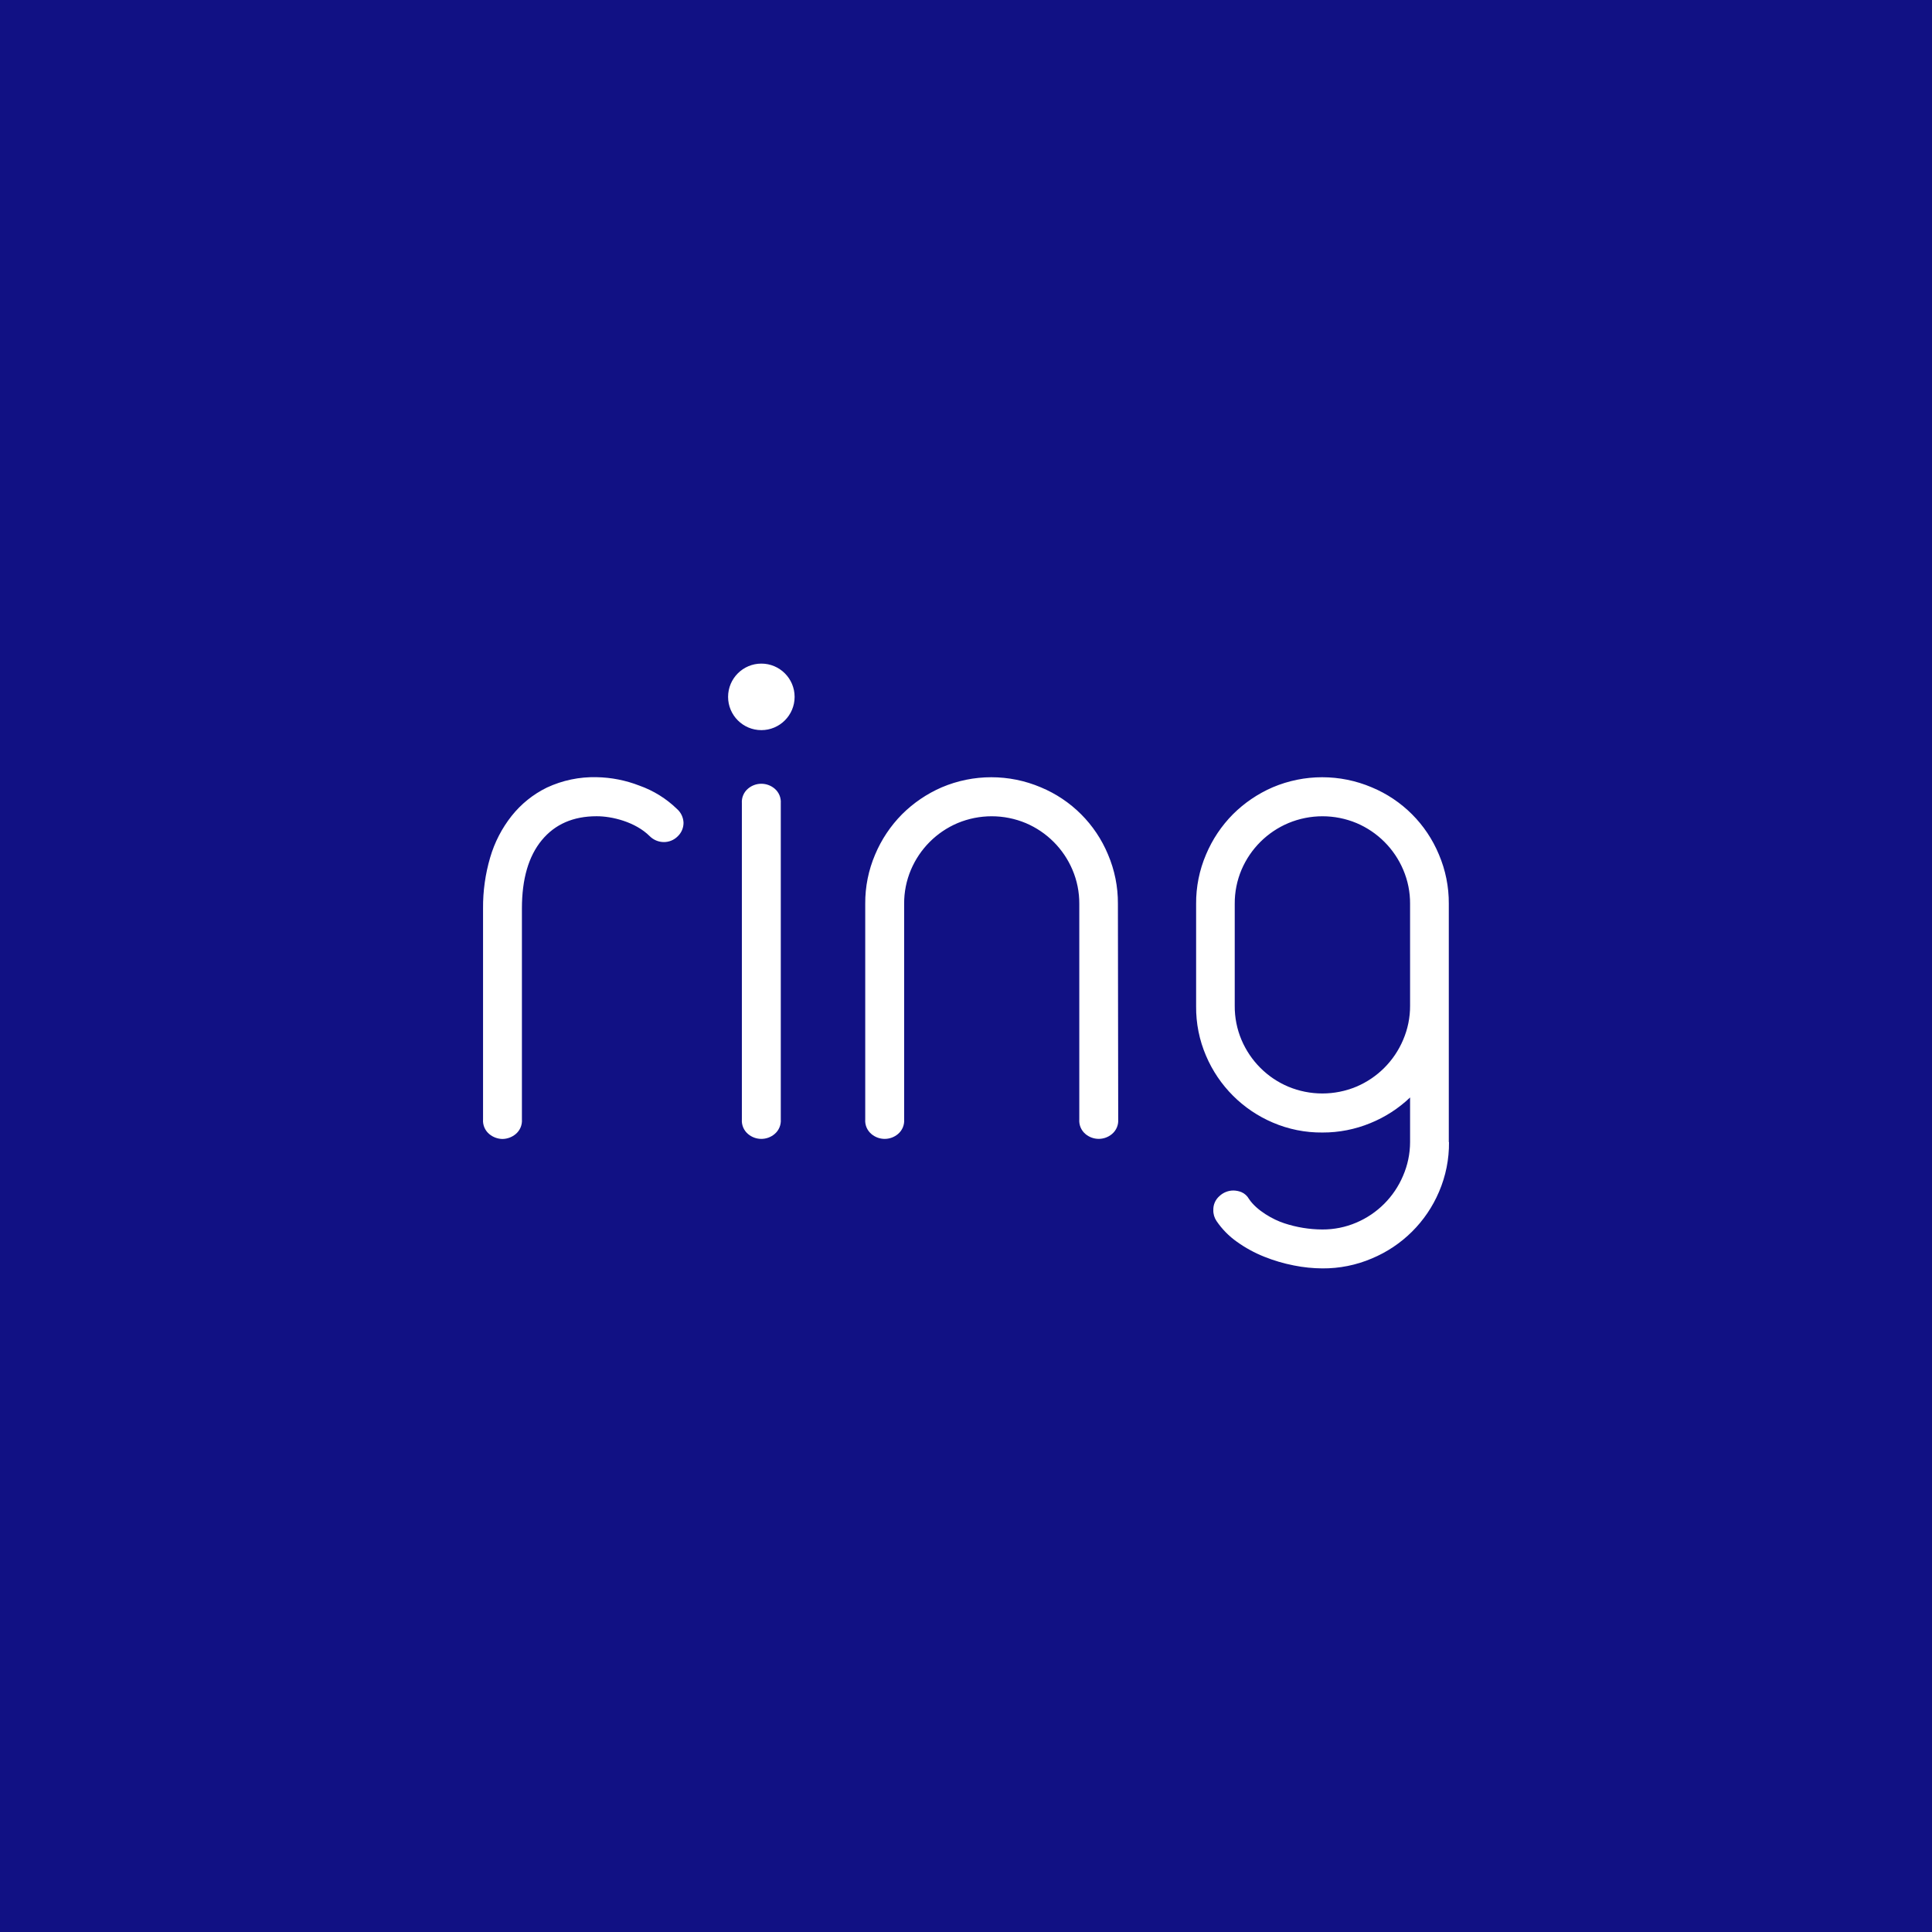 <?xml version="1.0" encoding="UTF-8" standalone="no"?><!-- Generator: Gravit.io --><svg xmlns="http://www.w3.org/2000/svg" xmlns:xlink="http://www.w3.org/1999/xlink" style="isolation:isolate" viewBox="0 0 512 512" width="512pt" height="512pt"><rect x="0" y="0" width="512" height="512" fill="#808080" stroke="none"/><defs><clipPath id="_clipPath_jJd66PgzOqXMVrRVGKz9Ar0Em3Cbl4al"><rect width="512" height="512"/></clipPath></defs><g clip-path="url(#_clipPath_jJd66PgzOqXMVrRVGKz9Ar0Em3Cbl4al)"><rect x="0" y="0" width="512" height="512" transform="matrix(1,0,0,1,0,0)" fill="rgb(17,17,132)"/><path d=" M 181.141 218.033 C 181.146 219.4 180.585 220.708 179.59 221.646 C 178.591 222.648 177.222 223.194 175.807 223.156 C 174.45 223.116 173.158 222.562 172.194 221.606 C 168.401 217.813 162.17 216.293 158.097 216.312 C 151.905 216.312 147.062 218.431 143.567 222.67 C 140.073 226.909 138.321 232.926 138.313 240.722 L 138.313 296.649 C 138.42 298.127 137.815 299.567 136.684 300.524 C 135.696 301.355 134.453 301.819 133.163 301.838 C 131.873 301.819 130.629 301.355 129.642 300.524 C 128.509 299.568 127.903 298.127 128.013 296.649 L 128.013 240.722 C 127.978 236.156 128.615 231.61 129.904 227.23 C 131.071 223.233 132.998 219.5 135.58 216.234 C 138.101 213.056 141.301 210.484 144.947 208.706 C 149.057 206.792 153.552 205.853 158.084 205.96 C 161.97 206.027 165.813 206.783 169.435 208.194 C 173.166 209.513 176.568 211.624 179.406 214.382 C 180.462 215.309 181.089 216.63 181.141 218.034 L 181.141 218.033 Z  M 206.916 296.647 C 207.023 298.125 206.418 299.565 205.287 300.522 C 203.252 302.249 200.266 302.249 198.232 300.522 C 197.099 299.566 196.493 298.125 196.603 296.647 L 196.603 212.871 C 196.495 211.393 197.101 209.953 198.232 208.996 C 200.268 207.274 203.25 207.274 205.287 208.996 C 206.416 209.954 207.021 211.393 206.916 212.871 L 206.916 296.647 Z  M 296.336 296.647 C 296.44 298.127 295.83 299.567 294.694 300.522 C 292.661 302.241 289.684 302.241 287.652 300.522 C 286.519 299.566 285.913 298.125 286.023 296.647 L 286.023 239.525 C 286.044 236.424 285.427 233.351 284.21 230.499 C 281.846 224.925 277.408 220.488 271.834 218.124 C 266.058 215.718 259.56 215.718 253.783 218.124 C 248.21 220.489 243.773 224.926 241.408 230.499 C 240.198 233.353 239.585 236.425 239.608 239.525 L 239.608 296.647 C 239.717 298.125 239.112 299.566 237.979 300.522 C 235.944 302.249 232.959 302.249 230.924 300.522 C 229.791 299.566 229.185 298.125 229.295 296.647 L 229.295 239.525 C 229.262 235.033 230.156 230.583 231.922 226.453 C 233.596 222.474 236.017 218.852 239.056 215.786 C 242.082 212.772 245.647 210.352 249.566 208.652 C 257.961 205.085 267.446 205.085 275.841 208.652 C 283.888 211.998 290.284 218.393 293.63 226.441 C 295.394 230.571 296.288 235.021 296.257 239.512 L 296.336 296.647 Z  M 383.998 302.663 C 384.044 307.177 383.149 311.651 381.371 315.8 C 377.977 323.81 371.576 330.169 363.544 333.51 C 359.413 335.273 354.964 336.168 350.472 336.137 C 347.931 336.123 345.397 335.864 342.905 335.362 C 340.209 334.839 337.57 334.061 335.022 333.037 C 332.467 332.02 330.046 330.696 327.81 329.096 C 325.689 327.602 323.855 325.737 322.397 323.591 C 321.809 322.73 321.51 321.704 321.543 320.662 C 321.506 319.249 322.104 317.894 323.172 316.97 C 324.17 316.026 325.491 315.499 326.864 315.498 C 327.599 315.509 328.325 315.655 329.005 315.932 C 329.846 316.298 330.543 316.93 330.989 317.732 C 333.032 320.809 337.442 323.244 340.356 324.182 C 343.599 325.253 346.991 325.808 350.406 325.824 C 353.507 325.845 356.579 325.228 359.432 324.011 C 365.006 321.647 369.443 317.21 371.807 311.636 C 373.041 308.805 373.681 305.751 373.686 302.663 L 373.686 290.839 C 370.642 293.745 367.076 296.05 363.176 297.632 C 359.144 299.297 354.821 300.146 350.459 300.128 C 345.945 300.174 341.47 299.279 337.321 297.5 C 329.348 294.112 323 287.764 319.612 279.791 C 317.831 275.642 316.936 271.167 316.984 266.653 L 316.984 239.525 C 316.951 235.033 317.845 230.582 319.612 226.453 C 321.283 222.472 323.705 218.85 326.745 215.785 C 329.772 212.771 333.337 210.352 337.255 208.652 C 345.65 205.085 355.135 205.085 363.531 208.652 C 371.578 211.997 377.974 218.392 381.319 226.44 C 383.083 230.571 383.978 235.021 383.947 239.512 L 383.947 302.663 L 383.998 302.663 Z  M 373.685 239.525 C 373.707 236.424 373.09 233.351 371.872 230.499 C 369.508 224.925 365.071 220.488 359.497 218.124 C 353.72 215.718 347.223 215.718 341.446 218.124 C 335.856 220.476 331.399 224.909 329.018 230.486 C 327.81 233.34 327.197 236.412 327.218 239.512 L 327.218 266.51 C 327.188 269.631 327.801 272.726 329.018 275.601 C 330.192 278.363 331.887 280.875 334.01 282.997 C 336.13 285.12 338.642 286.811 341.406 287.976 C 347.183 290.382 353.681 290.382 359.458 287.976 C 365.032 285.612 369.469 281.174 371.833 275.601 C 373.073 272.731 373.704 269.635 373.686 266.51 L 373.685 239.525 Z  M 192.95 184.677 C 192.95 179.812 196.9 175.862 201.766 175.862 C 206.631 175.862 210.581 179.812 210.581 184.677 C 210.581 189.543 206.631 193.493 201.766 193.493 C 196.9 193.493 192.95 189.543 192.95 184.677 Z " fill-rule="evenodd" fill="rgb(255,255,255)"/></g></svg>